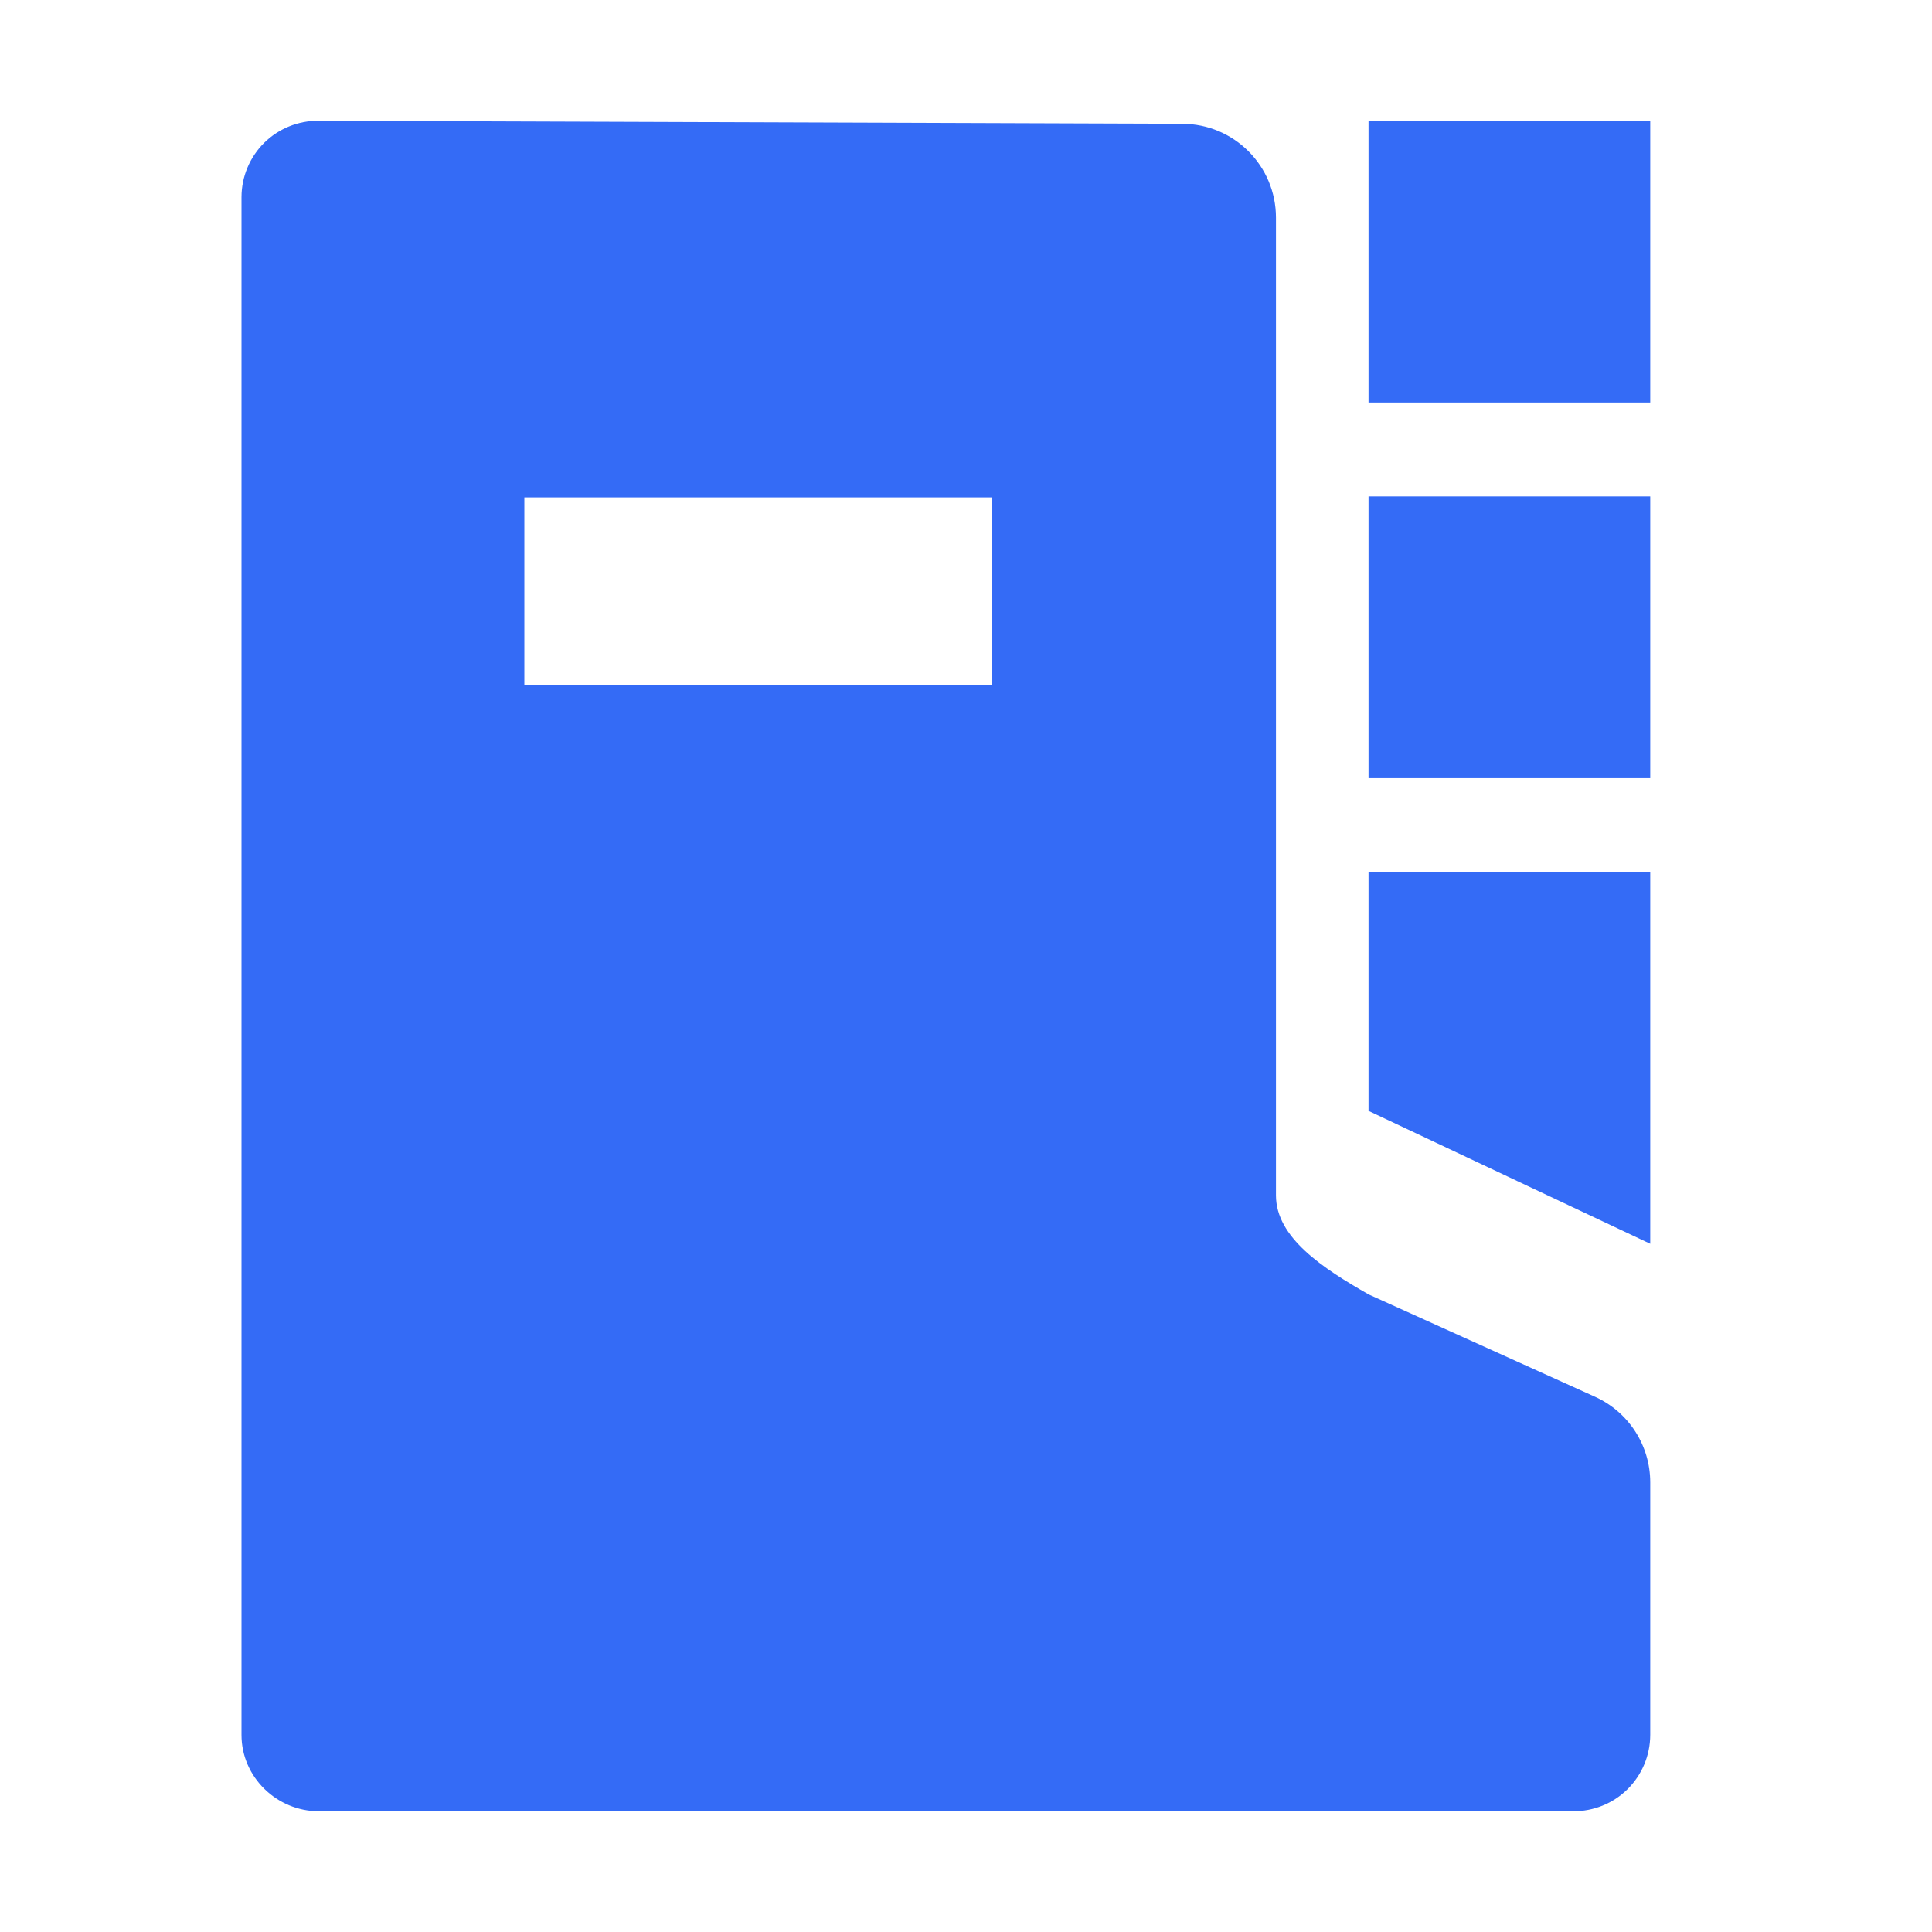 <!--?xml version="1.0" encoding="UTF-8"?-->
<svg width="32px" height="32px" viewBox="0 0 32 32" version="1.1" xmlns="http://www.w3.org/2000/svg" xmlns:xlink="http://www.w3.org/1999/xlink">
    <title>826.需求管理</title>
    <g id="826.需求管理" stroke="none" stroke-width="1" fill="none" fill-rule="evenodd">
        <g id="编组" transform="translate(4, 2)" fill="#000000" fill-rule="nonzero">
            <path d="M23.333,22.551 C23.332,21.94 22.975,21.387 22.418,21.135 L18.671,19.441 C17.909,19.006 17.134,18.499 17.134,17.799 L17.134,1.605 C17.134,0.748 16.441,0.052 15.583,0.05 L1.279,5.9056395e-05 C0.941,-0.003 0.616,0.128 0.376,0.365 C0.136,0.603 0.001,0.926 0,1.263 L0,26.737 C0,27.434 0.585,28 1.279,28 L22.054,28 C22.392,28.003 22.717,27.872 22.957,27.635 C23.197,27.397 23.332,27.074 23.333,26.737 L23.333,22.552 L23.333,22.551 Z M4.685,9.349 L4.685,6.238 L12.432,6.238 L12.432,9.349 L4.685,9.349 L4.685,9.349 Z M18.667,16.4 L23.333,18.601 L23.333,12.446 L18.667,12.446 L18.667,16.4 Z M18.667,10.889 L23.333,10.889 L23.333,6.222 L18.667,6.222 L18.667,10.889 Z M18.667,4.667 L23.333,4.667 L23.333,0 L18.667,0 L18.667,4.667 Z" id="形状" fill="#346bf6"></path>
        </g>
    </g>
</svg>